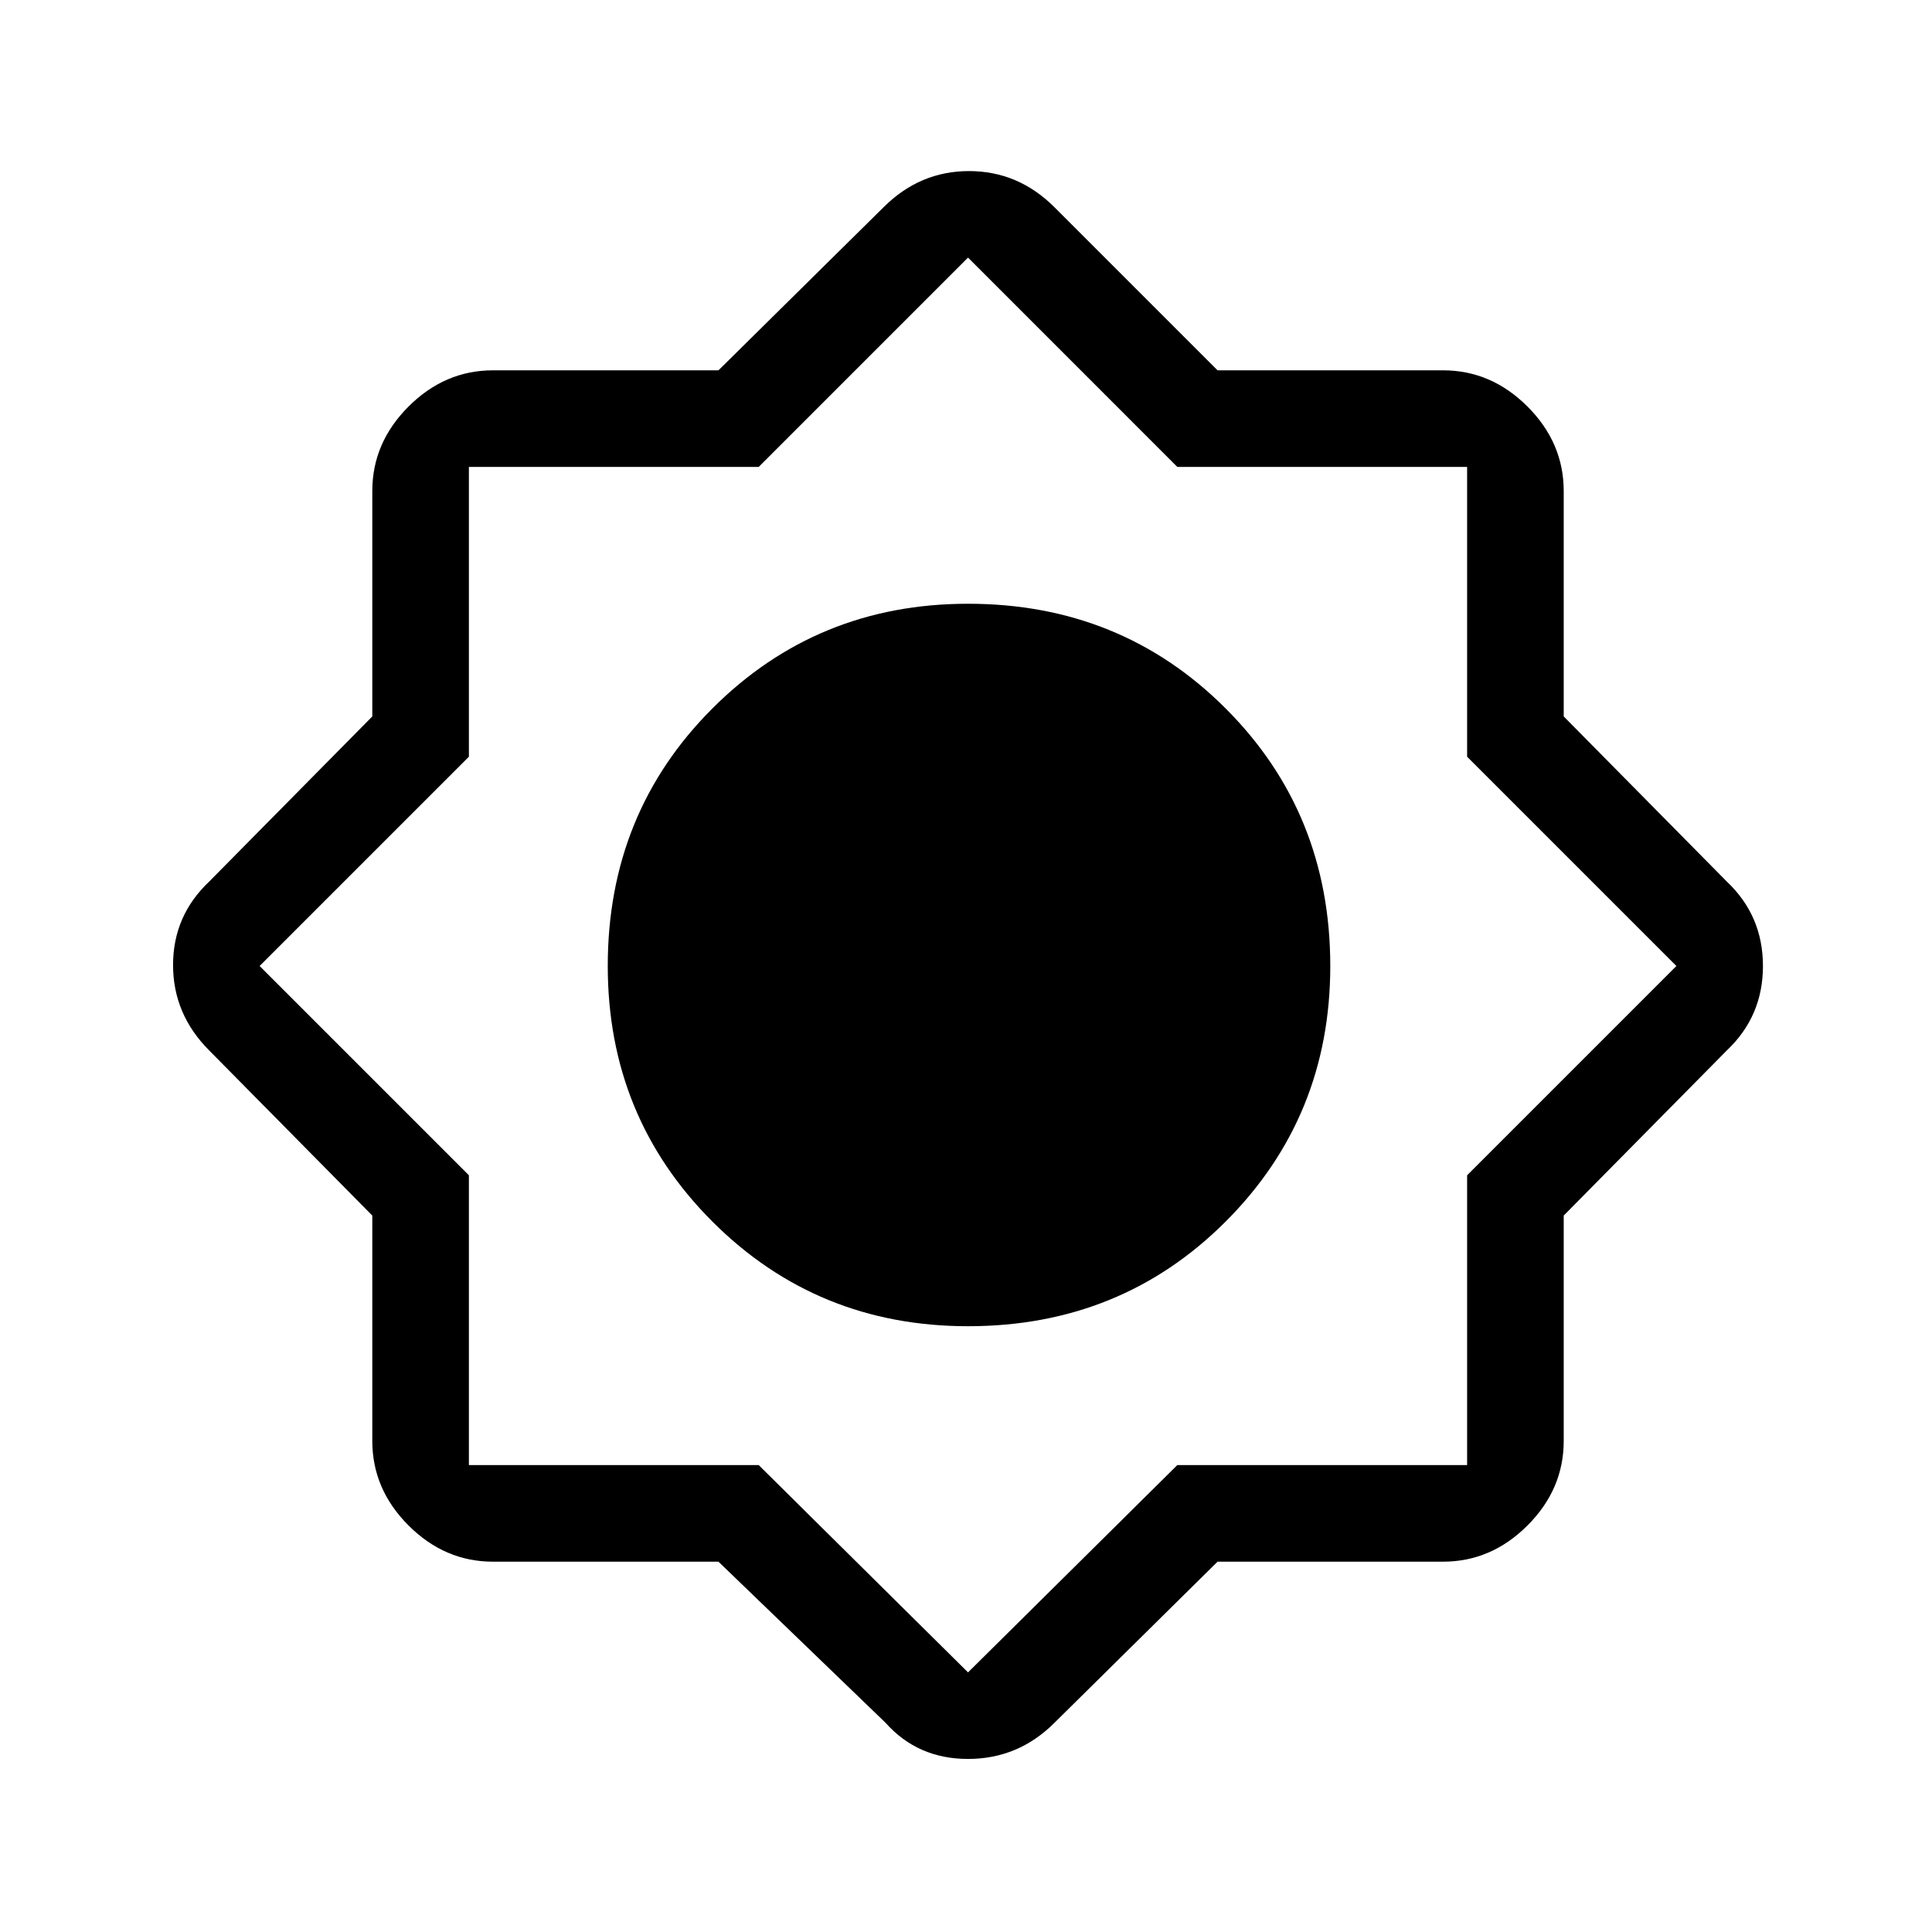 <svg xmlns="http://www.w3.org/2000/svg" height="40" width="40"><path d="M14.875 32.333h-4.667q-1 0-1.75-.75t-.75-1.75v-4.666L4.333 21.75q-.75-.75-.75-1.771t.75-1.729l3.375-3.417v-4.666q0-1 .75-1.75t1.75-.75h4.667l3.417-3.375q.75-.75 1.77-.75 1.021 0 1.771.75l3.375 3.375h4.667q1 0 1.75.75t.75 1.75v4.666l3.375 3.417q.75.708.75 1.75t-.75 1.75l-3.375 3.417v4.666q0 1-.75 1.75t-1.75.75h-4.667l-3.375 3.334q-.75.75-1.791.75-1.042 0-1.709-.75Zm5.167-4.875q-3.125 0-5.292-2.166-2.167-2.167-2.167-5.292 0-3.167 2.167-5.333 2.167-2.167 5.292-2.167 3.166 0 5.333 2.167 2.167 2.166 2.167 5.333 0 3.125-2.167 5.292-2.167 2.166-5.333 2.166Zm0 7.167 4.333-4.292h6v-6L34.708 20l-4.333-4.333v-6h-6l-4.333-4.334-4.334 4.334h-6v6L5.375 20l4.333 4.333v6h6Z"/></svg>
